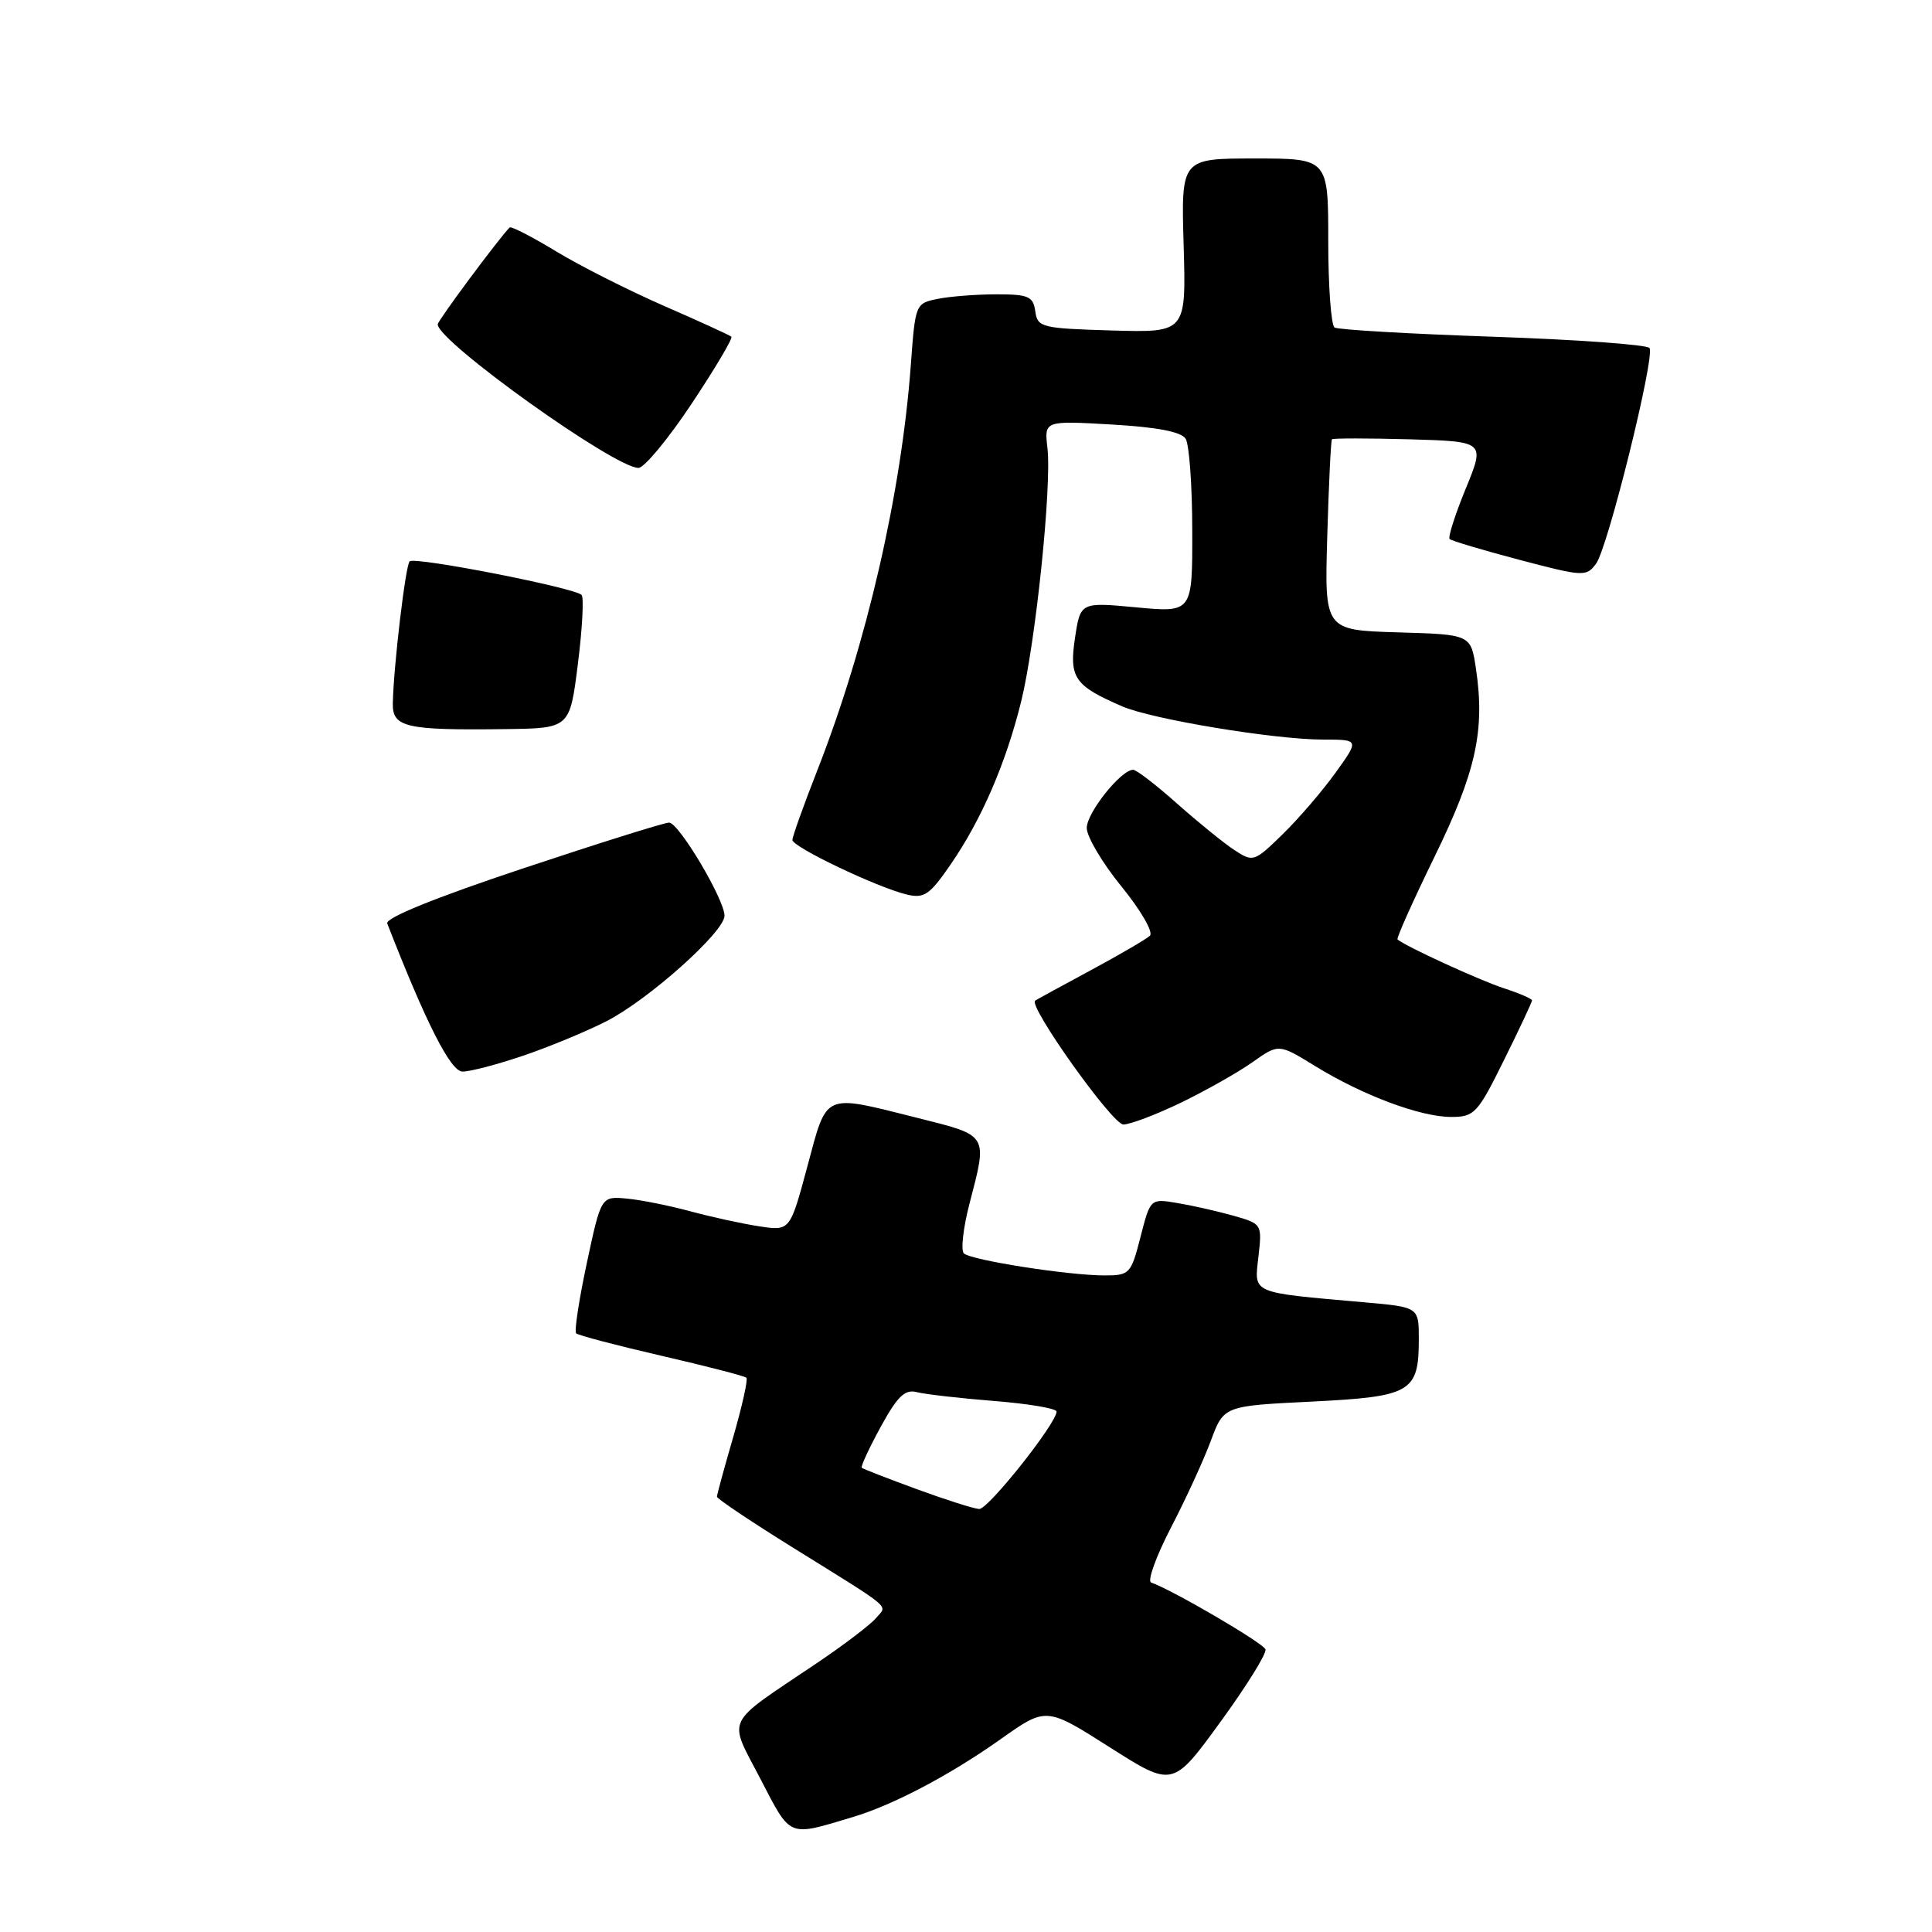 <?xml version="1.0" encoding="UTF-8" standalone="no"?>
<!DOCTYPE svg PUBLIC "-//W3C//DTD SVG 1.1//EN" "http://www.w3.org/Graphics/SVG/1.1/DTD/svg11.dtd" >
<svg xmlns="http://www.w3.org/2000/svg" xmlns:xlink="http://www.w3.org/1999/xlink" version="1.1" viewBox="0 0 256 256">
 <g >
 <path fill="currentColor"
d=" M 113.00 240.77 C 118.35 239.17 125.85 235.22 132.56 230.47 C 138.62 226.17 138.62 226.17 147.01 231.50 C 155.40 236.84 155.40 236.84 161.70 228.18 C 165.17 223.42 167.86 219.09 167.68 218.55 C 167.41 217.72 155.40 210.70 152.53 209.69 C 152.00 209.51 153.18 206.24 155.15 202.43 C 157.13 198.62 159.51 193.43 160.45 190.89 C 162.16 186.29 162.16 186.29 173.79 185.72 C 187.02 185.06 188.00 184.49 188.00 177.41 C 188.00 173.20 188.00 173.20 180.75 172.56 C 165.58 171.22 166.19 171.48 166.75 166.51 C 167.24 162.18 167.22 162.16 163.37 161.07 C 161.24 160.47 157.91 159.72 155.96 159.40 C 152.43 158.81 152.43 158.81 151.12 163.91 C 149.87 168.80 149.68 169.00 146.35 169.00 C 141.57 169.00 128.67 166.98 127.72 166.08 C 127.29 165.67 127.63 162.69 128.47 159.46 C 130.87 150.22 131.05 150.51 121.54 148.12 C 108.96 144.97 109.64 144.66 106.98 154.56 C 104.68 163.12 104.68 163.12 100.59 162.49 C 98.34 162.15 94.25 161.25 91.50 160.51 C 88.75 159.76 84.96 159.00 83.07 158.82 C 79.65 158.50 79.65 158.50 77.76 167.35 C 76.72 172.22 76.08 176.41 76.34 176.67 C 76.60 176.94 81.69 178.27 87.65 179.65 C 93.61 181.02 98.67 182.33 98.90 182.56 C 99.13 182.79 98.34 186.32 97.16 190.40 C 95.97 194.49 95.00 198.05 95.00 198.32 C 95.00 198.59 99.39 201.53 104.75 204.87 C 118.67 213.53 117.58 212.60 116.08 214.40 C 115.37 215.26 111.80 217.97 108.15 220.43 C 95.81 228.74 96.45 227.40 100.76 235.71 C 104.85 243.58 104.33 243.37 113.00 240.77 Z  M 156.50 146.10 C 159.80 144.50 164.06 142.09 165.97 140.74 C 169.44 138.29 169.44 138.29 174.26 141.26 C 180.59 145.15 188.21 148.00 192.29 148.00 C 195.36 148.00 195.79 147.55 199.28 140.48 C 201.33 136.35 203.00 132.78 203.00 132.56 C 203.00 132.34 201.31 131.61 199.25 130.94 C 196.08 129.91 186.20 125.38 185.18 124.48 C 185.01 124.33 187.22 119.39 190.09 113.51 C 195.59 102.25 196.79 96.77 195.57 88.59 C 194.89 84.07 194.89 84.07 185.19 83.79 C 175.50 83.50 175.50 83.50 175.87 71.00 C 176.07 64.12 176.35 58.37 176.49 58.21 C 176.63 58.06 181.25 58.06 186.76 58.21 C 196.78 58.50 196.78 58.50 194.22 64.74 C 192.81 68.18 191.85 71.18 192.08 71.42 C 192.32 71.66 196.49 72.90 201.33 74.18 C 209.84 76.42 210.20 76.44 211.50 74.67 C 213.06 72.54 219.31 47.31 218.57 46.12 C 218.30 45.67 208.99 45.00 197.88 44.62 C 186.77 44.24 177.31 43.69 176.84 43.40 C 176.38 43.12 176.00 37.96 176.00 31.94 C 176.00 21.00 176.00 21.00 166.25 21.00 C 156.50 21.00 156.50 21.00 156.84 32.54 C 157.17 44.07 157.17 44.07 147.34 43.79 C 138.00 43.51 137.48 43.39 137.18 41.25 C 136.90 39.27 136.28 39.00 132.06 39.00 C 129.41 39.00 125.91 39.27 124.27 39.60 C 121.31 40.19 121.28 40.27 120.69 48.35 C 119.43 65.40 114.83 85.38 108.33 101.99 C 106.50 106.66 105.00 110.85 105.00 111.30 C 105.00 112.23 116.21 117.58 120.15 118.53 C 122.46 119.08 123.19 118.58 125.96 114.55 C 130.06 108.60 133.28 101.15 135.31 92.95 C 137.23 85.13 139.38 64.42 138.79 59.35 C 138.37 55.74 138.37 55.74 147.30 56.25 C 153.31 56.60 156.52 57.21 157.10 58.13 C 157.58 58.88 157.98 64.38 157.98 70.34 C 158.00 81.17 158.00 81.17 150.58 80.48 C 143.16 79.78 143.16 79.78 142.44 84.55 C 141.65 89.81 142.37 90.86 148.68 93.59 C 152.64 95.31 168.87 97.99 175.31 98.00 C 180.12 98.00 180.12 98.00 176.98 102.37 C 175.25 104.78 172.10 108.45 169.97 110.53 C 166.20 114.21 166.05 114.26 163.58 112.65 C 162.19 111.74 158.78 108.97 155.99 106.50 C 153.21 104.02 150.58 102.00 150.15 102.00 C 148.54 102.00 144.00 107.69 144.00 109.71 C 144.00 110.87 146.08 114.37 148.62 117.49 C 151.18 120.63 152.85 123.53 152.37 123.99 C 151.89 124.44 148.35 126.51 144.50 128.58 C 140.65 130.65 137.35 132.46 137.16 132.59 C 136.22 133.29 147.40 149.00 148.85 149.00 C 149.76 149.00 153.20 147.69 156.50 146.10 Z  M 69.19 139.93 C 72.56 138.80 77.58 136.73 80.33 135.33 C 85.87 132.52 96.00 123.48 96.00 121.34 C 96.00 119.18 89.94 109.00 88.66 109.00 C 88.02 109.00 79.26 111.75 69.18 115.11 C 57.71 118.93 51.03 121.64 51.31 122.36 C 56.46 135.58 59.71 141.98 61.28 141.99 C 62.26 142.00 65.82 141.07 69.19 139.93 Z  M 76.57 88.00 C 77.16 83.33 77.38 79.20 77.07 78.84 C 76.26 77.90 54.94 73.73 54.28 74.38 C 53.73 74.93 52.15 88.26 52.05 93.19 C 51.99 96.38 53.73 96.78 67.00 96.61 C 75.50 96.50 75.50 96.50 76.57 88.00 Z  M 91.65 53.49 C 94.76 48.81 97.13 44.82 96.91 44.61 C 96.68 44.41 92.67 42.58 88.00 40.54 C 83.33 38.50 76.89 35.25 73.69 33.31 C 70.50 31.37 67.73 29.95 67.53 30.14 C 65.99 31.73 58.00 42.49 58.00 42.98 C 58.00 45.24 81.43 62.00 84.60 62.00 C 85.36 62.00 88.54 58.17 91.65 53.49 Z  M 121.50 197.33 C 117.65 195.92 114.36 194.64 114.19 194.49 C 114.02 194.34 115.15 191.90 116.69 189.08 C 118.93 184.99 119.91 184.05 121.50 184.47 C 122.60 184.75 127.21 185.28 131.75 185.64 C 136.29 186.00 140.00 186.63 140.00 187.04 C 140.00 188.59 130.94 200.00 129.75 199.95 C 129.06 199.92 125.35 198.74 121.50 197.33 Z "/>
</g>
</svg>